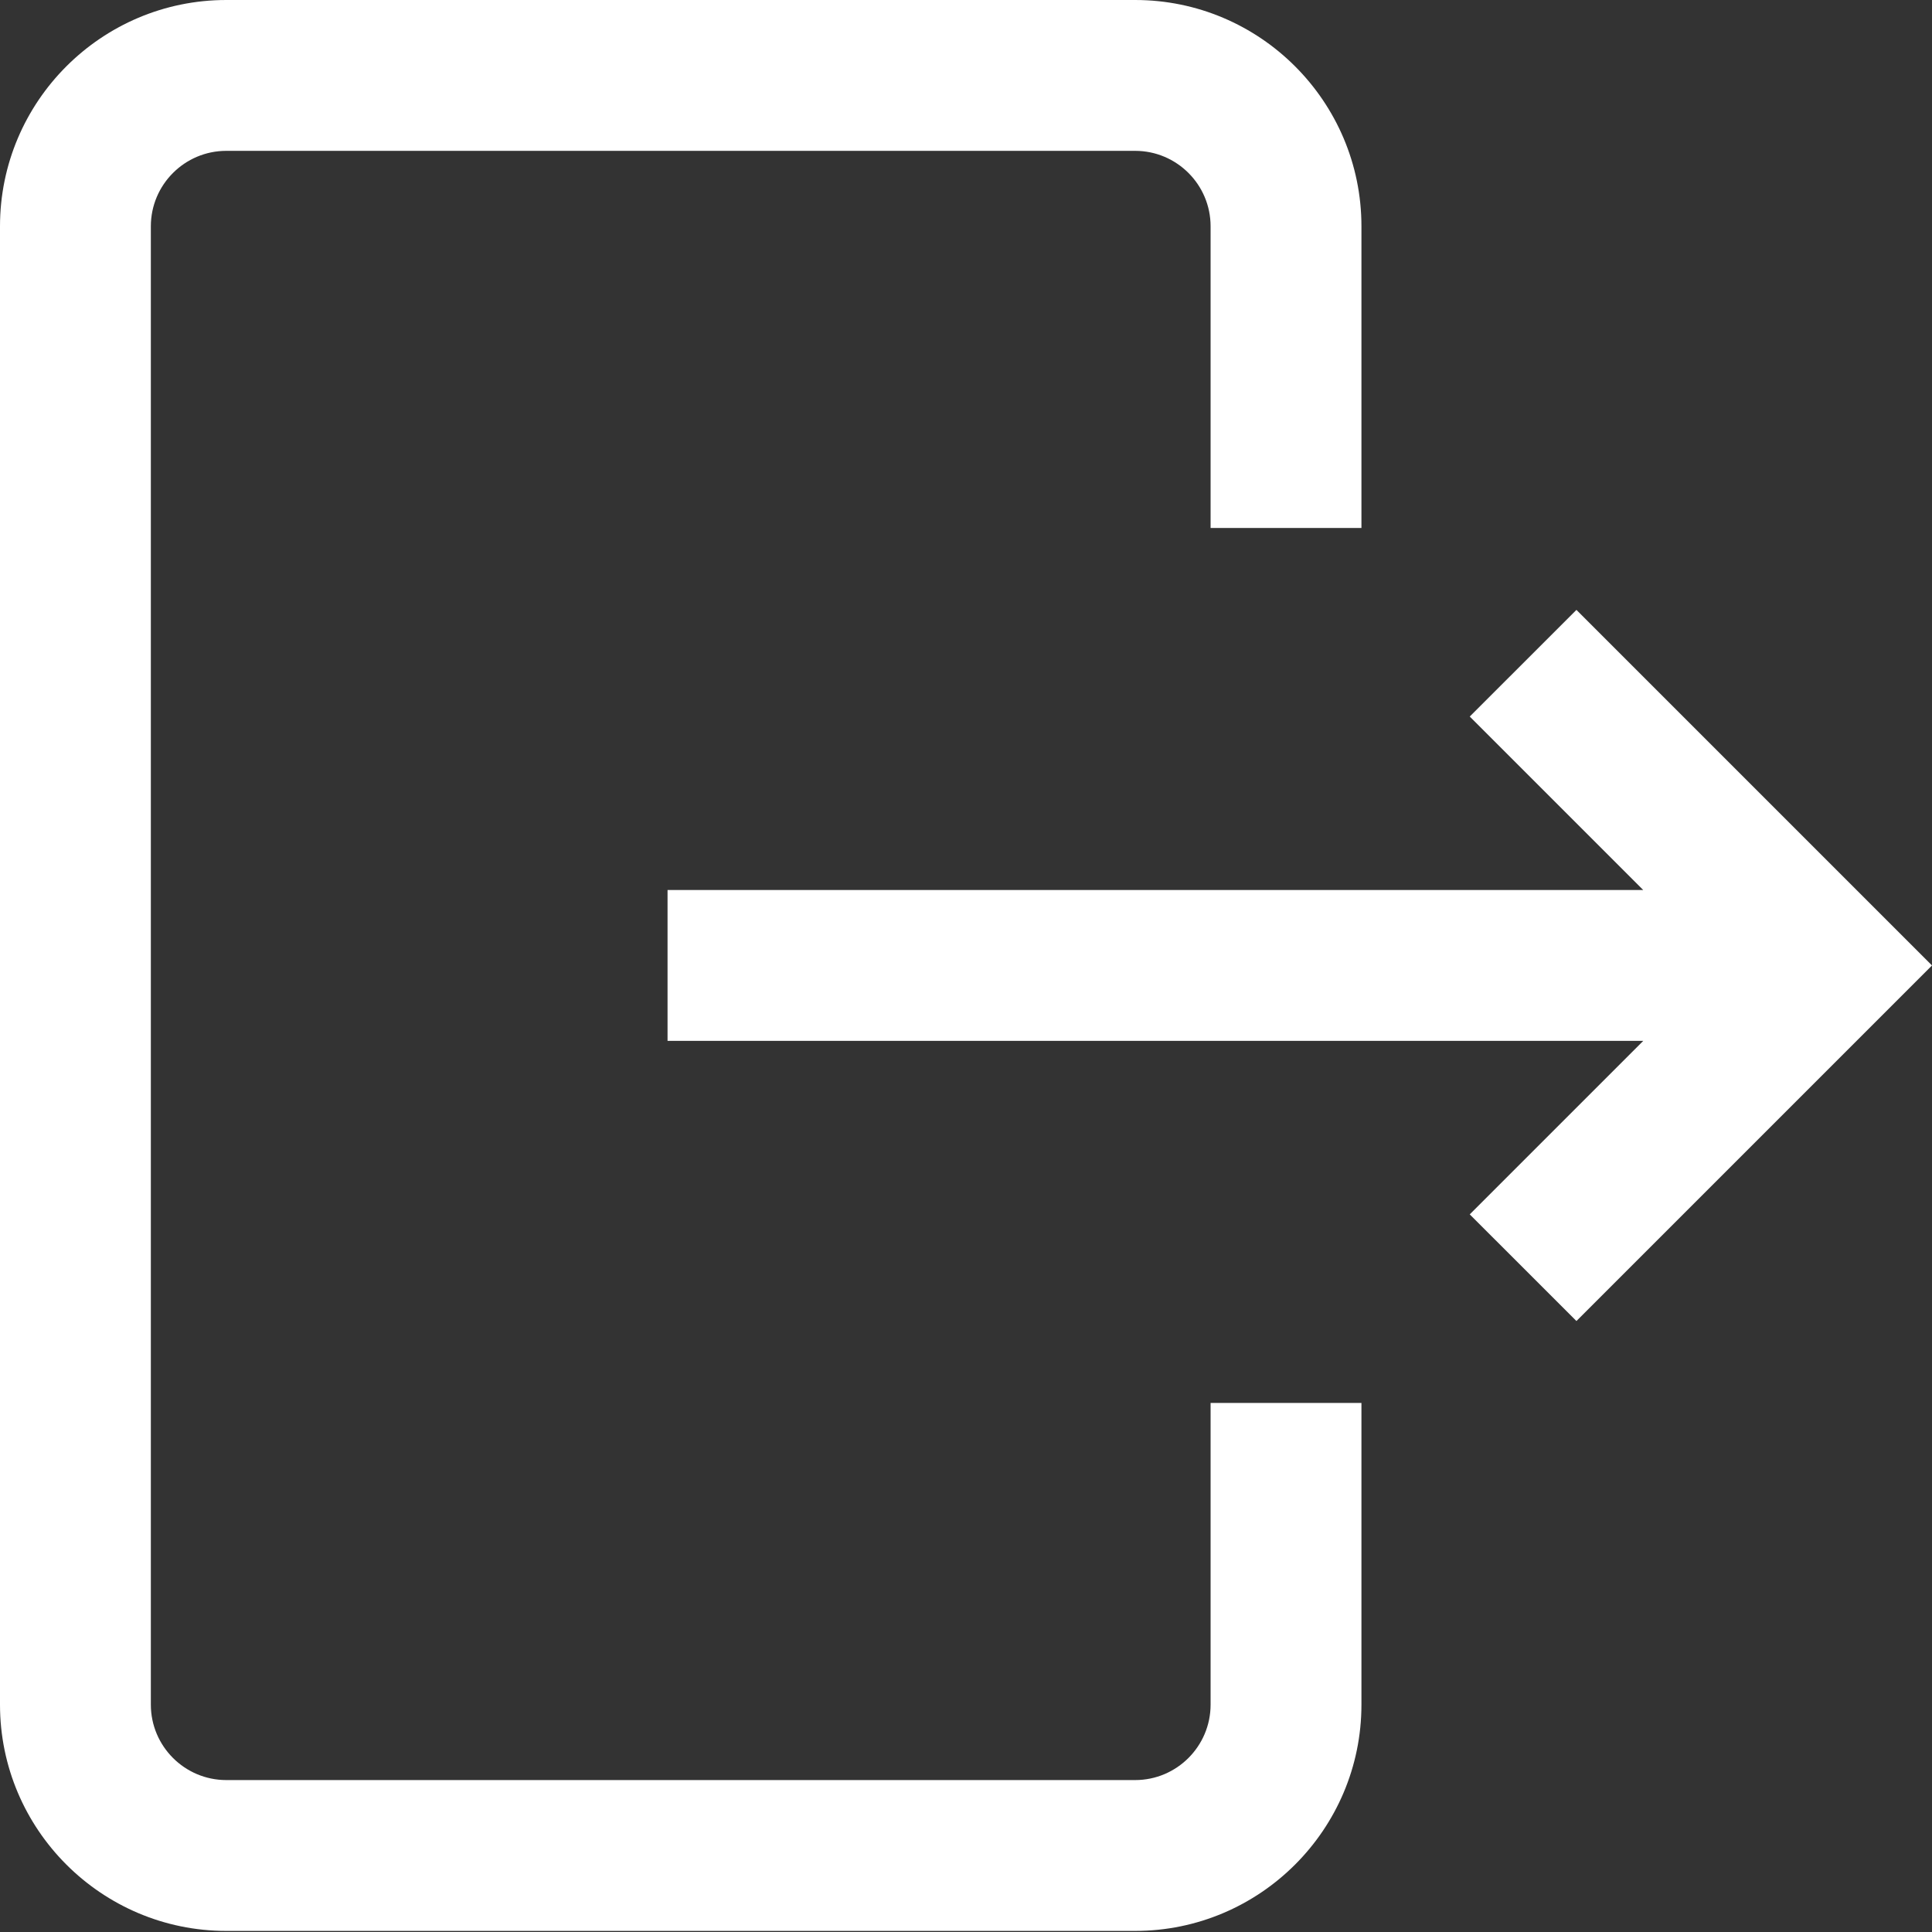 <svg width="50" height="50" viewBox="0 0 50 50" fill="none" xmlns="http://www.w3.org/2000/svg">
<rect x="0" y="0" width="50" height="50" fill="#333333" stroke="none"/>
<g clip-path="url(#clip0)">
<path d="M31.33 36.308H35.234V44.116C35.234 47.345 32.607 49.972 29.378 49.972H5.856C2.627 49.972 0 47.345 0 44.116V5.856C0 2.627 2.627 0 5.856 0H29.378C32.607 0 35.234 2.627 35.234 5.856V13.664H31.33V5.856C31.33 4.78 30.455 3.904 29.378 3.904H5.856C4.78 3.904 3.904 4.78 3.904 5.856V44.116C3.904 45.192 4.78 46.068 5.856 46.068H29.378C30.455 46.068 31.33 45.192 31.33 44.116V36.308ZM40.798 15.784L38.037 18.544L42.527 23.034H17.276V26.938H42.527L38.037 31.428L40.798 34.188L50 24.986L40.798 15.784Z" fill="white"/>
</g>
<defs>
<clipPath id="clip0">
<rect width="50" height="50" fill="white"/>
</clipPath>
</defs>
</svg>
